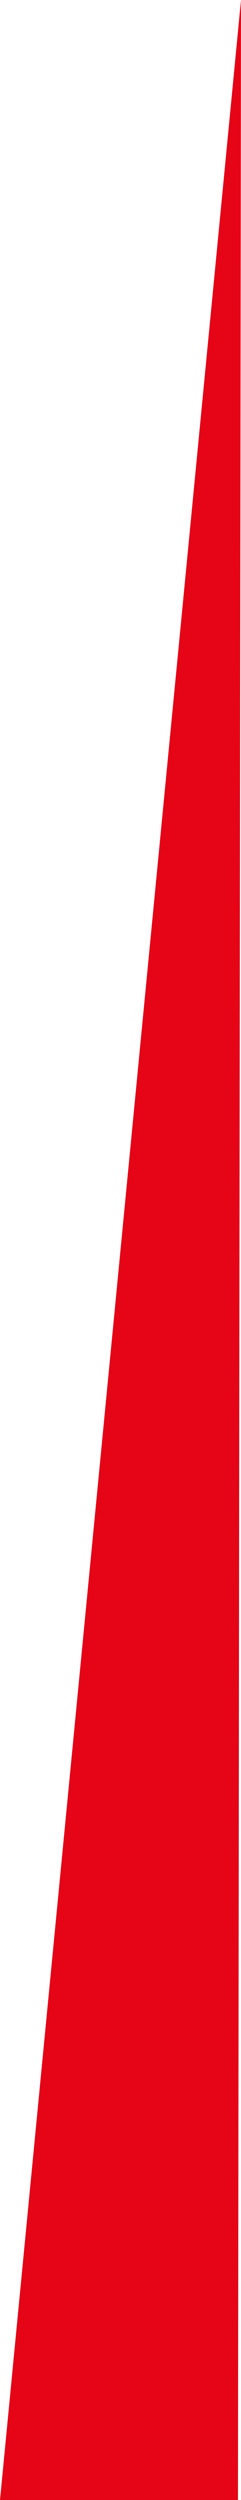 <?xml version="1.0" encoding="UTF-8"?>
<svg id="Layer_2" data-name="Layer 2" xmlns="http://www.w3.org/2000/svg" viewBox="0 0 95.51 986.77">
  <defs>
    <style>
      .cls-1 {
        fill: #e50517;
        stroke-width: 0px;
      }
    </style>
  </defs>
  <g id="detalle">
    <polygon class="cls-1" points="94.31 986.77 0 986.77 95.51 0 94.31 986.77"/>
  </g>
</svg>